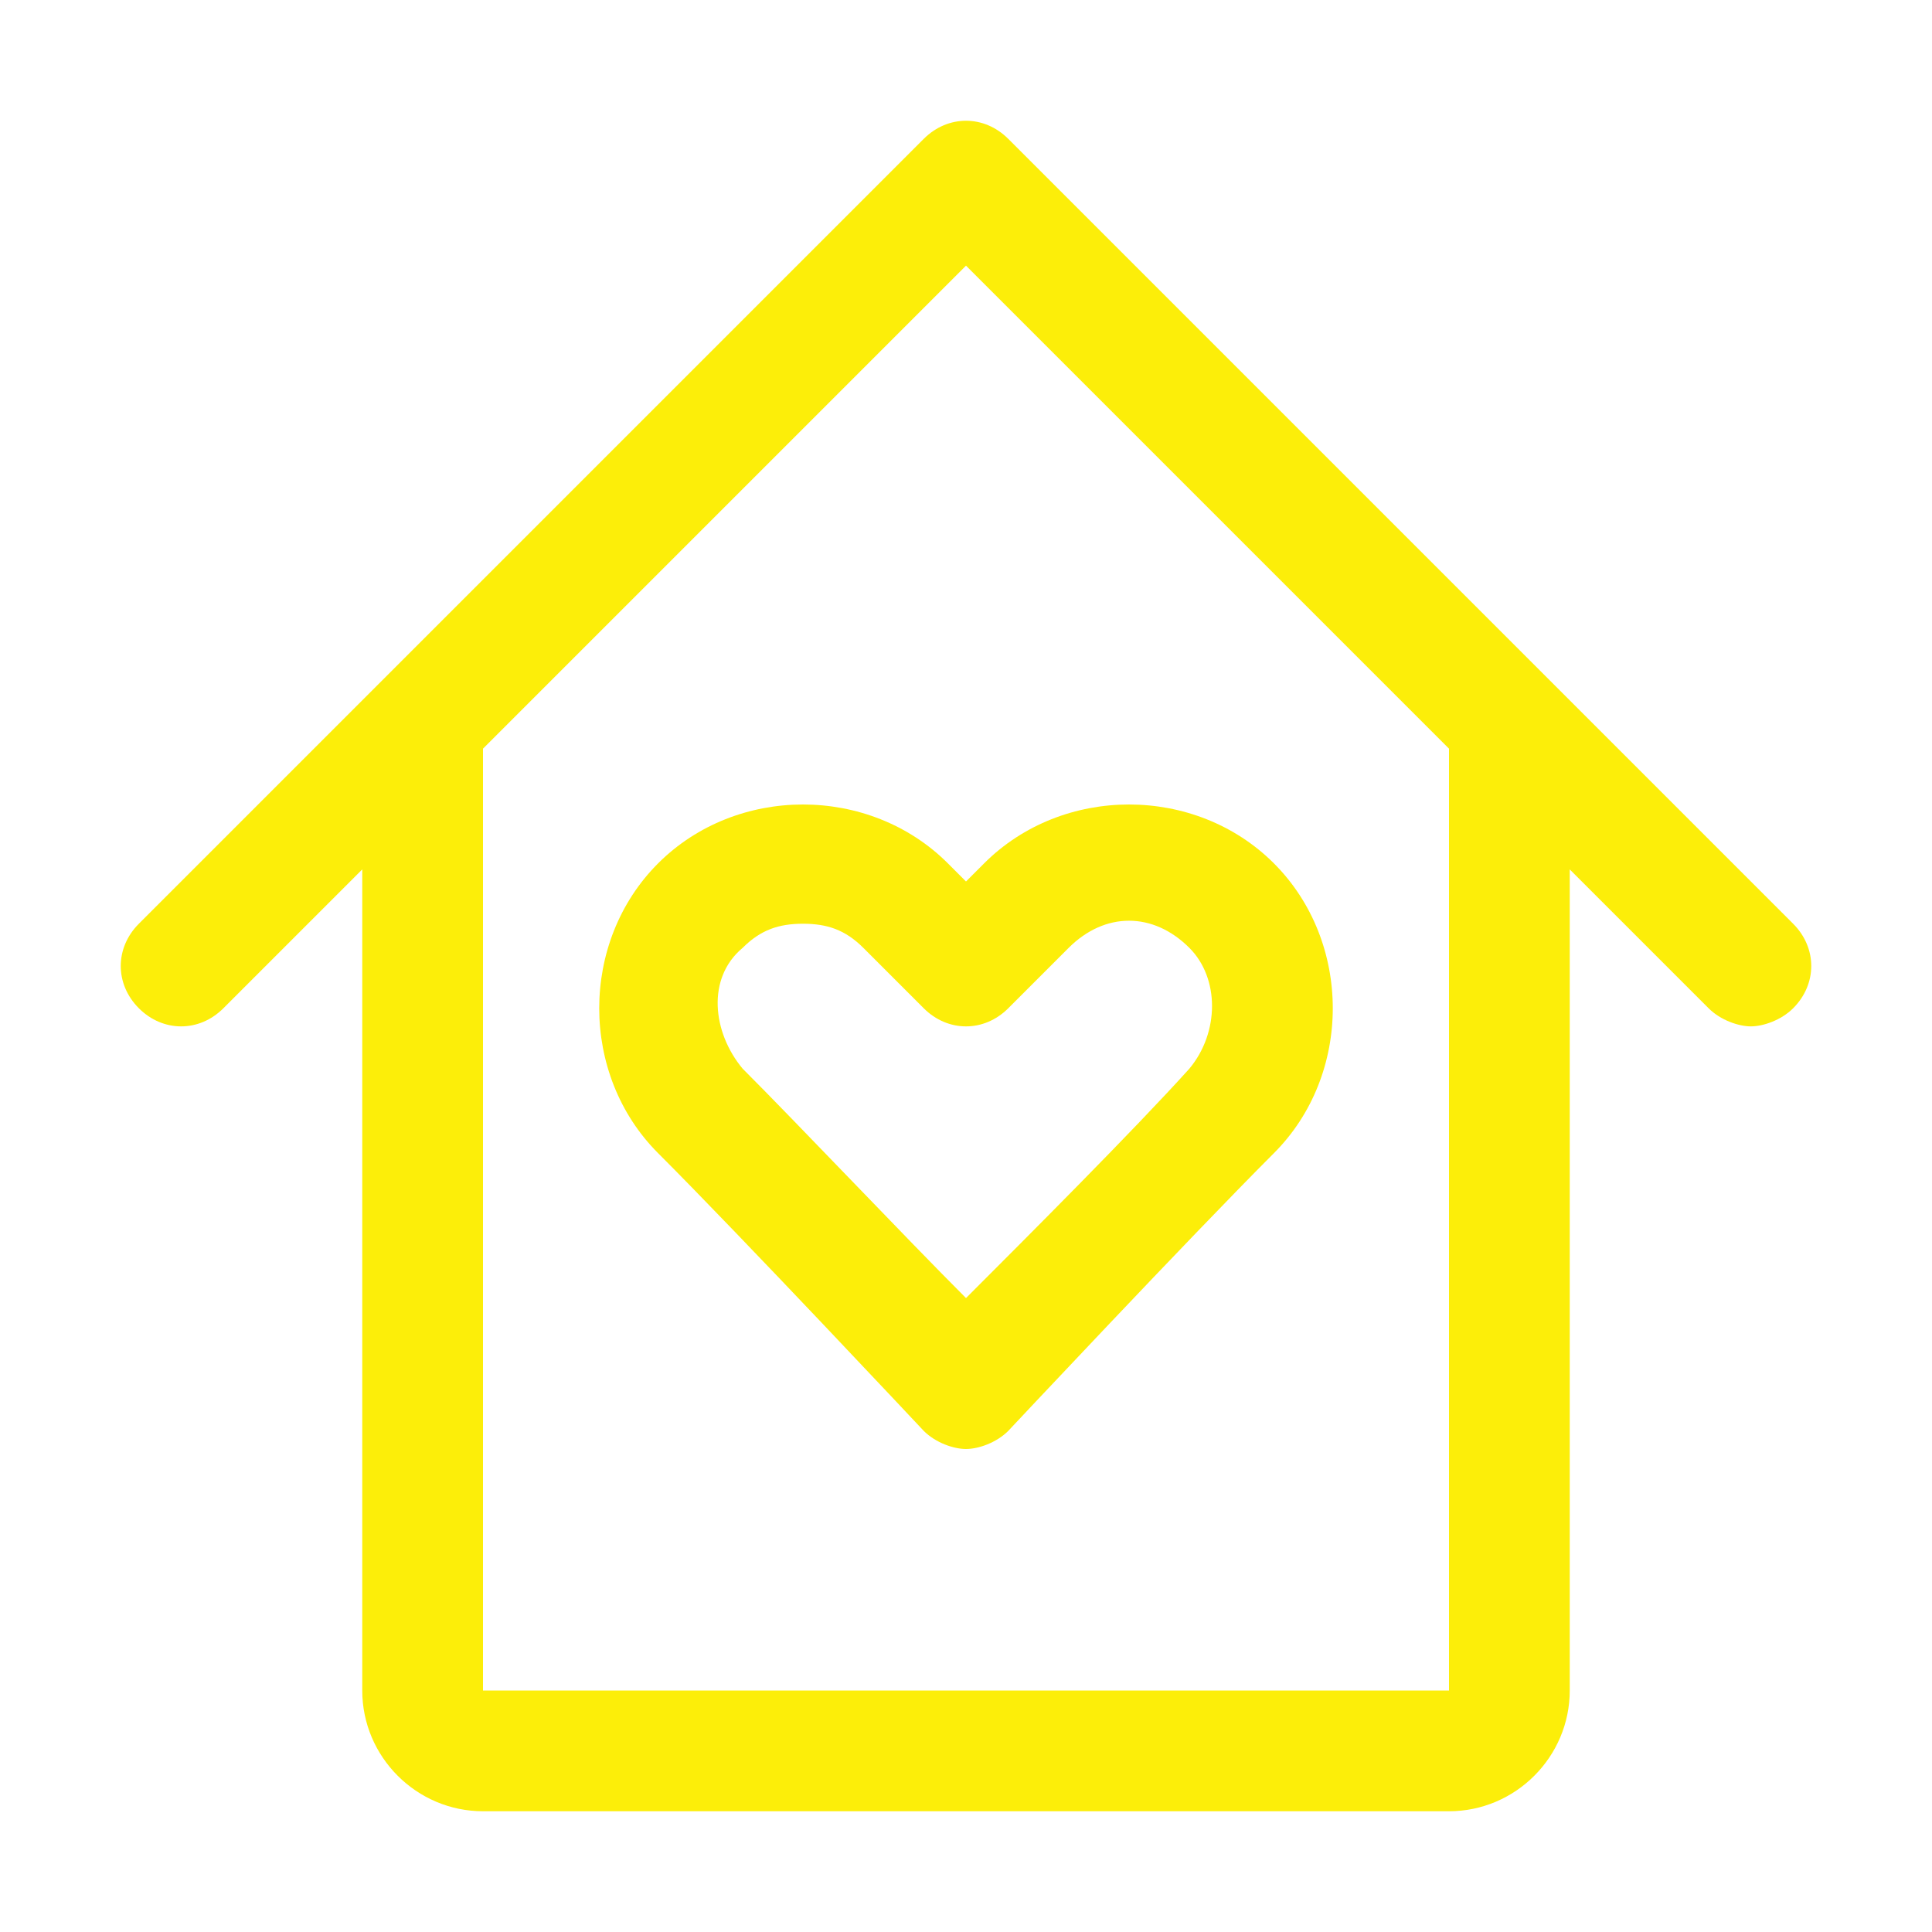 <?xml version="1.0" standalone="no"?><!DOCTYPE svg PUBLIC "-//W3C//DTD SVG 1.1//EN" "http://www.w3.org/Graphics/SVG/1.1/DTD/svg11.dtd"><svg class="icon" width="200px" height="200.00px" viewBox="0 0 1024 1024" version="1.1" xmlns="http://www.w3.org/2000/svg"><path fill="#fcee09" d="M950.4 489.6l-128-128c0 0 0 0 0 0l-288-288c-12.8-12.8-32-12.8-44.8 0l-288 288c0 0 0 0 0 0l-128 128c-12.8 12.8-12.8 32 0 44.8s32 12.8 44.8 0L192 460.8 192 896c0 35.2 28.8 64 64 64l512 0c35.2 0 64-28.8 64-64L832 460.8l73.6 73.6c6.4 6.4 16 9.6 22.4 9.6s16-3.2 22.4-9.6C963.2 521.6 963.2 502.4 950.4 489.6zM768 896 256 896 256 396.8l256-256 256 256L768 896zM502.4 457.6c-41.6-41.6-112-41.6-153.6 0-41.6 41.6-41.6 112 0 153.6 44.8 44.8 140.8 147.2 140.8 147.2 6.4 6.4 16 9.6 22.4 9.6s16-3.2 22.4-9.6c0 0 96-102.4 140.8-147.2 41.6-41.6 41.6-112 0-153.6-41.6-41.6-112-41.6-153.6 0L512 467.2 502.4 457.6zM534.4 534.4l32-32c19.2-19.2 44.8-19.2 64 0 16 16 16 44.8 0 64-28.8 32-86.4 89.6-118.4 121.6-32-32-89.6-92.8-118.4-121.6-16-19.2-19.2-48 0-64 9.6-9.6 19.2-12.8 32-12.8s22.4 3.2 32 12.8l32 32C502.4 547.2 521.6 547.2 534.4 534.4z" /></svg>
